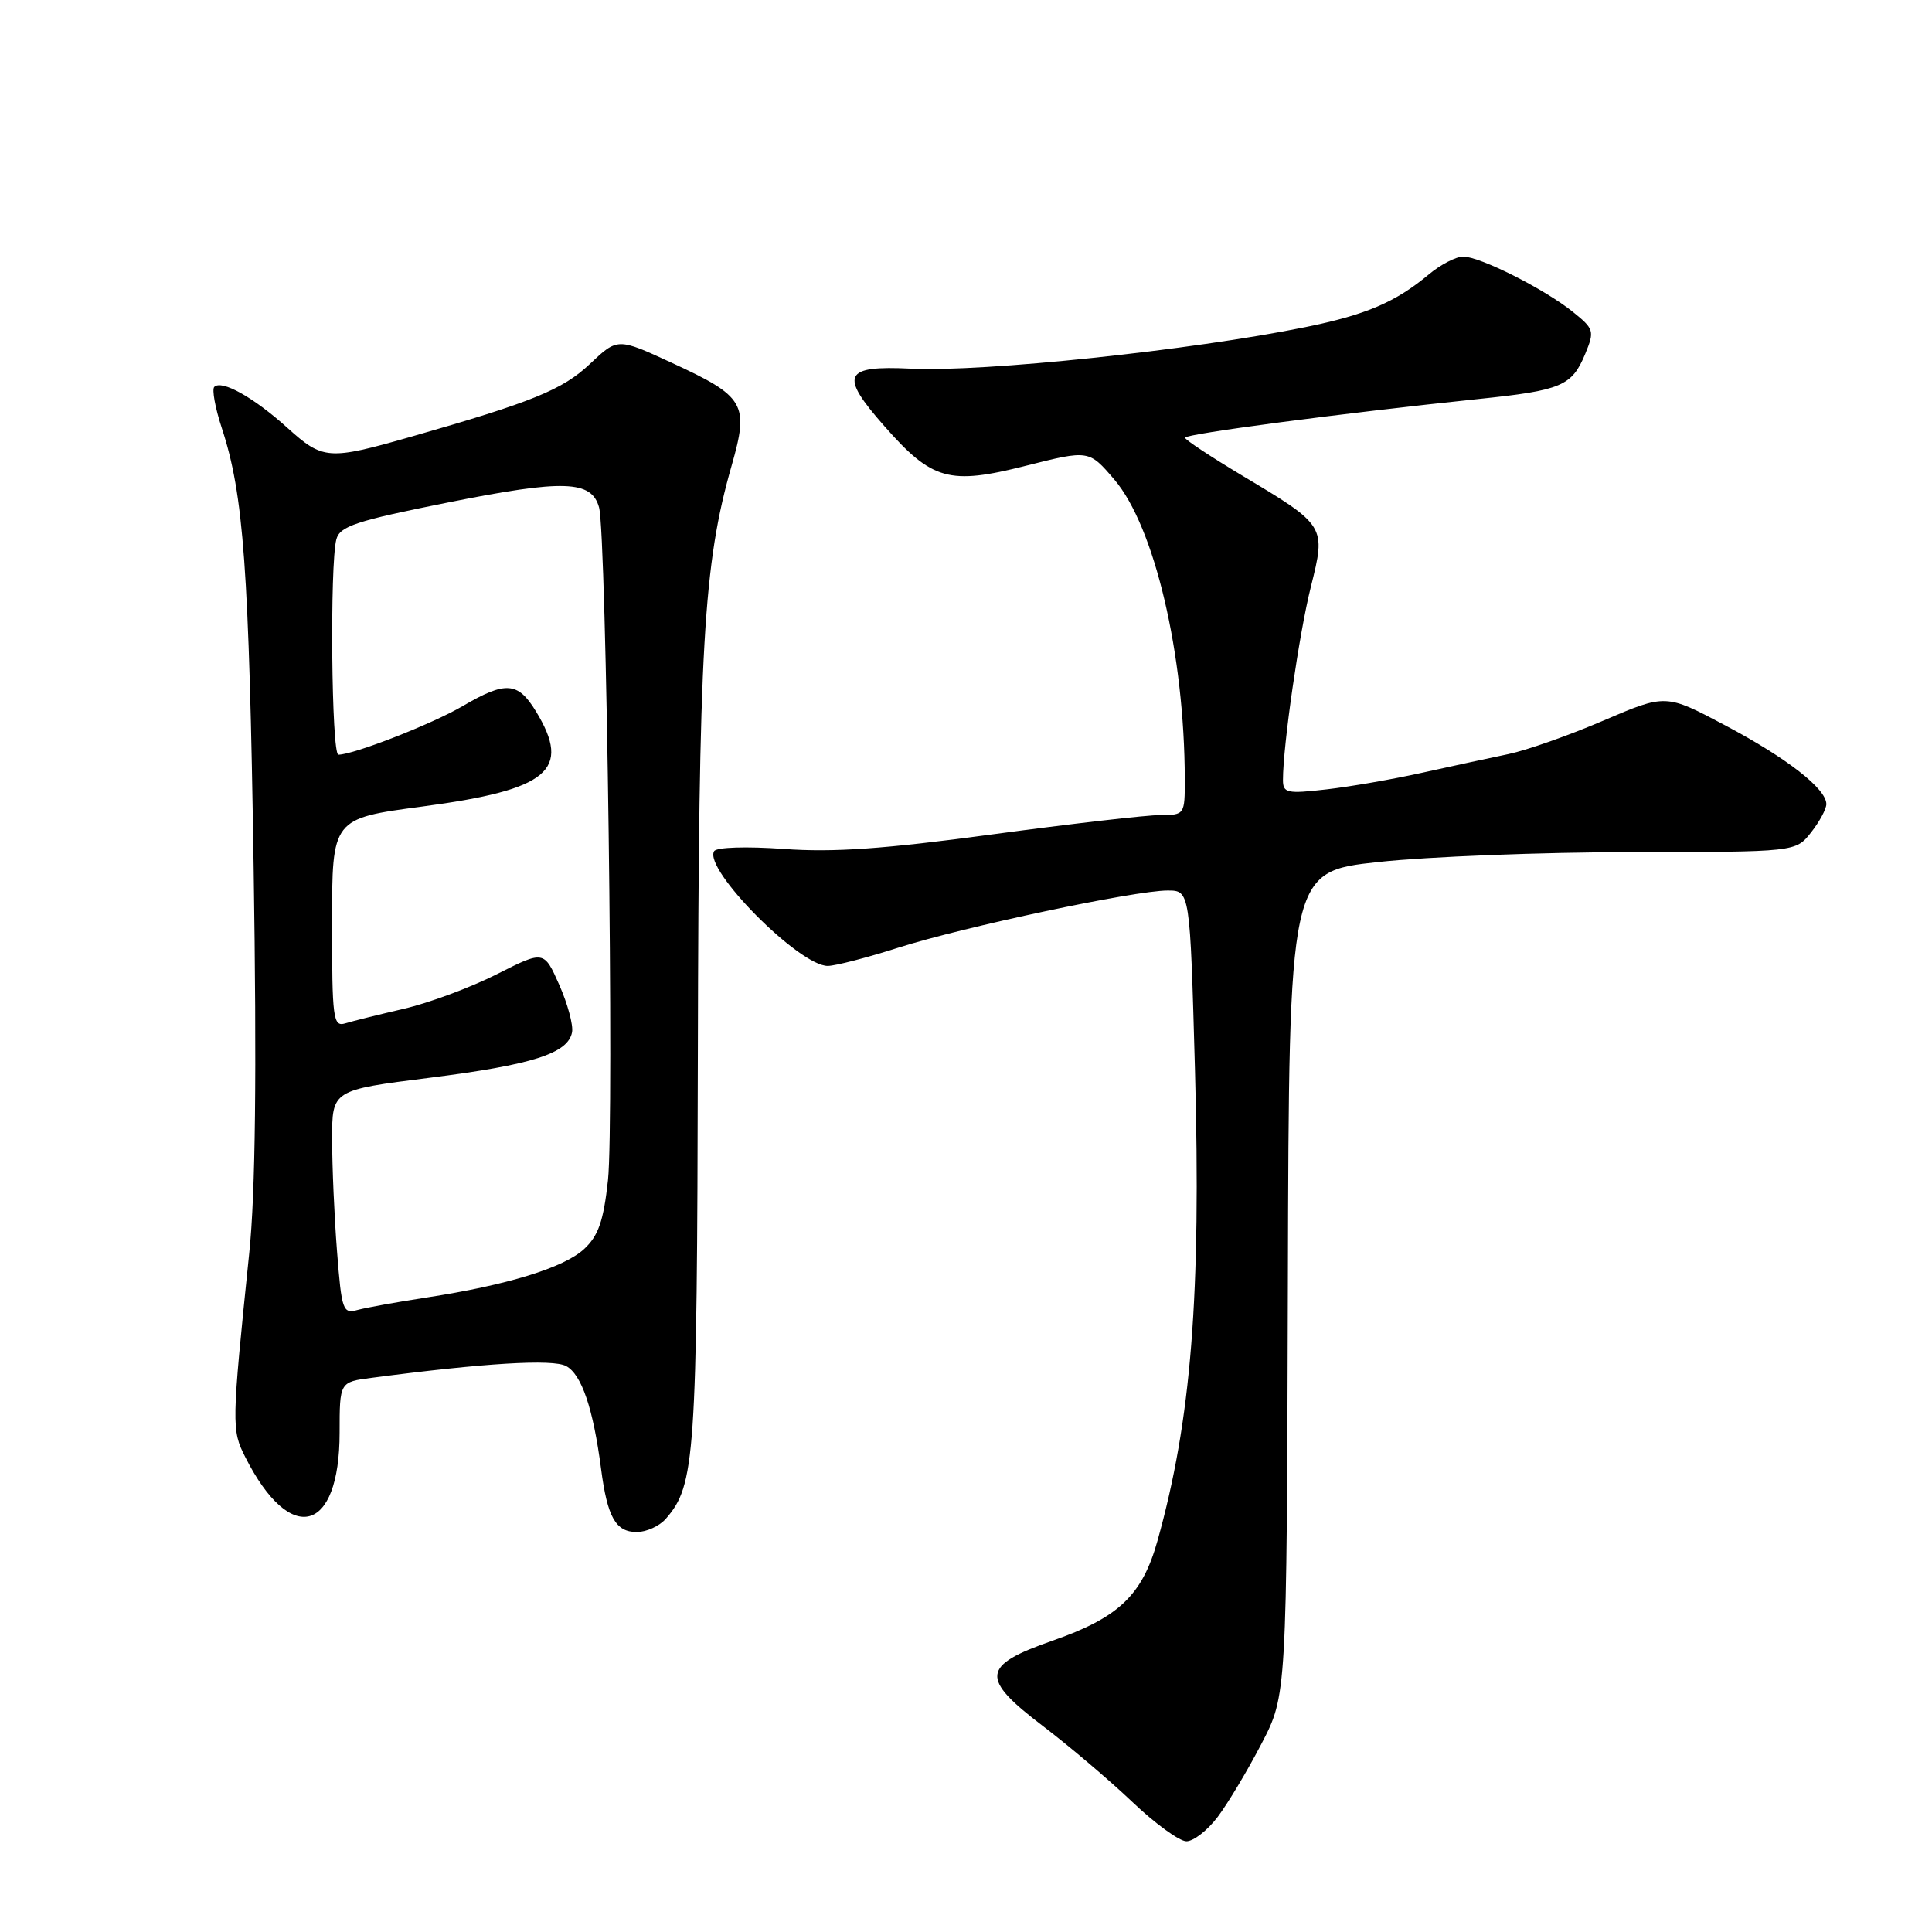 <?xml version="1.0" encoding="UTF-8" standalone="no"?>
<!DOCTYPE svg PUBLIC "-//W3C//DTD SVG 1.1//EN" "http://www.w3.org/Graphics/SVG/1.1/DTD/svg11.dtd" >
<svg xmlns="http://www.w3.org/2000/svg" xmlns:xlink="http://www.w3.org/1999/xlink" version="1.1" viewBox="0 0 256 256">
 <g >
 <path fill="currentColor"
d=" M 161.35 240.75 C 162.70 238.96 165.31 234.60 167.15 231.06 C 170.50 224.63 170.50 224.63 170.65 170.06 C 170.80 115.50 170.80 115.50 182.65 114.22 C 189.17 113.51 204.27 112.92 216.22 112.91 C 237.94 112.89 237.94 112.89 239.97 110.31 C 241.09 108.89 242.00 107.20 242.00 106.55 C 242.00 104.52 236.80 100.46 228.61 96.12 C 220.73 91.94 220.73 91.94 212.49 95.47 C 207.96 97.42 202.28 99.42 199.88 99.92 C 197.47 100.42 192.35 101.53 188.50 102.38 C 184.65 103.24 178.91 104.24 175.75 104.60 C 170.53 105.20 170.00 105.08 170.00 103.35 C 170.00 98.82 172.14 83.96 173.69 77.78 C 175.72 69.67 175.70 69.65 164.57 63.00 C 160.43 60.52 157.03 58.27 157.02 58.00 C 157.00 57.50 177.85 54.75 195.91 52.87 C 206.92 51.73 208.28 51.15 210.05 46.89 C 211.30 43.86 211.22 43.59 208.43 41.34 C 204.69 38.32 196.13 34.00 193.88 34.00 C 192.93 34.00 190.88 35.06 189.33 36.36 C 184.90 40.05 181.02 41.71 172.96 43.35 C 157.84 46.42 130.30 49.32 120.73 48.85 C 111.76 48.41 111.18 49.65 117.17 56.45 C 123.51 63.66 125.76 64.29 135.92 61.72 C 144.29 59.61 144.29 59.61 147.66 63.55 C 152.99 69.80 156.96 86.71 156.99 103.25 C 157.00 107.94 156.96 108.00 153.75 108.00 C 151.96 108.00 141.95 109.15 131.50 110.56 C 117.15 112.50 110.38 112.97 103.85 112.49 C 98.93 112.14 94.96 112.26 94.63 112.78 C 93.17 115.15 105.91 128.01 109.69 127.99 C 110.69 127.98 114.88 126.90 119.00 125.58 C 127.69 122.81 150.35 118.00 154.71 118.00 C 157.68 118.00 157.68 118.00 158.34 141.75 C 159.16 171.69 157.85 188.19 153.37 204.17 C 151.35 211.38 148.24 214.34 139.46 217.40 C 130.03 220.69 129.84 222.36 138.18 228.70 C 141.65 231.34 146.97 235.85 150.00 238.73 C 153.02 241.61 156.26 243.97 157.20 243.98 C 158.13 243.99 160.00 242.54 161.35 240.75 Z  M 88.22 201.25 C 92.12 196.79 92.36 193.20 92.47 139.50 C 92.58 85.60 93.20 74.79 96.95 61.68 C 99.28 53.51 98.72 52.55 88.98 48.06 C 81.83 44.76 81.83 44.76 78.16 48.23 C 74.55 51.64 70.55 53.27 54.50 57.86 C 43.51 61.00 42.80 60.95 38.08 56.69 C 33.62 52.66 29.38 50.29 28.39 51.27 C 28.07 51.60 28.51 54.04 29.38 56.69 C 32.29 65.54 33.00 75.25 33.61 115.00 C 34.03 142.37 33.85 158.03 33.03 166.00 C 30.68 188.88 30.67 189.46 32.51 193.09 C 38.48 204.89 45.00 203.19 45.00 189.84 C 45.00 183.12 45.00 183.12 49.25 182.57 C 64.21 180.60 73.24 180.06 75.01 181.01 C 77.06 182.10 78.60 186.63 79.64 194.60 C 80.48 201.05 81.58 203.00 84.38 203.00 C 85.65 203.00 87.38 202.21 88.22 201.25 Z  M 44.66 165.83 C 44.30 161.25 44.01 154.56 44.01 150.97 C 44.00 144.44 44.00 144.44 56.93 142.81 C 70.55 141.09 75.26 139.59 75.80 136.78 C 75.98 135.85 75.22 133.02 74.11 130.51 C 72.08 125.93 72.08 125.93 65.79 129.11 C 62.33 130.86 56.80 132.91 53.50 133.67 C 50.20 134.44 46.71 135.30 45.75 135.60 C 44.14 136.09 44.00 135.01 44.00 122.30 C 44.00 108.46 44.00 108.46 55.96 106.87 C 72.72 104.64 75.78 102.08 71.01 94.25 C 68.62 90.33 67.01 90.22 61.29 93.57 C 57.27 95.93 46.85 100.00 44.84 100.00 C 43.92 100.00 43.69 74.77 44.57 71.46 C 45.04 69.72 47.18 69.01 59.42 66.57 C 74.72 63.51 78.39 63.64 79.38 67.24 C 80.36 70.79 81.39 148.71 80.56 156.38 C 79.97 161.79 79.29 163.75 77.40 165.50 C 74.73 167.98 67.16 170.30 56.50 171.93 C 52.65 172.52 48.56 173.26 47.40 173.57 C 45.43 174.12 45.27 173.66 44.66 165.83 Z "/>
</g>
</svg>